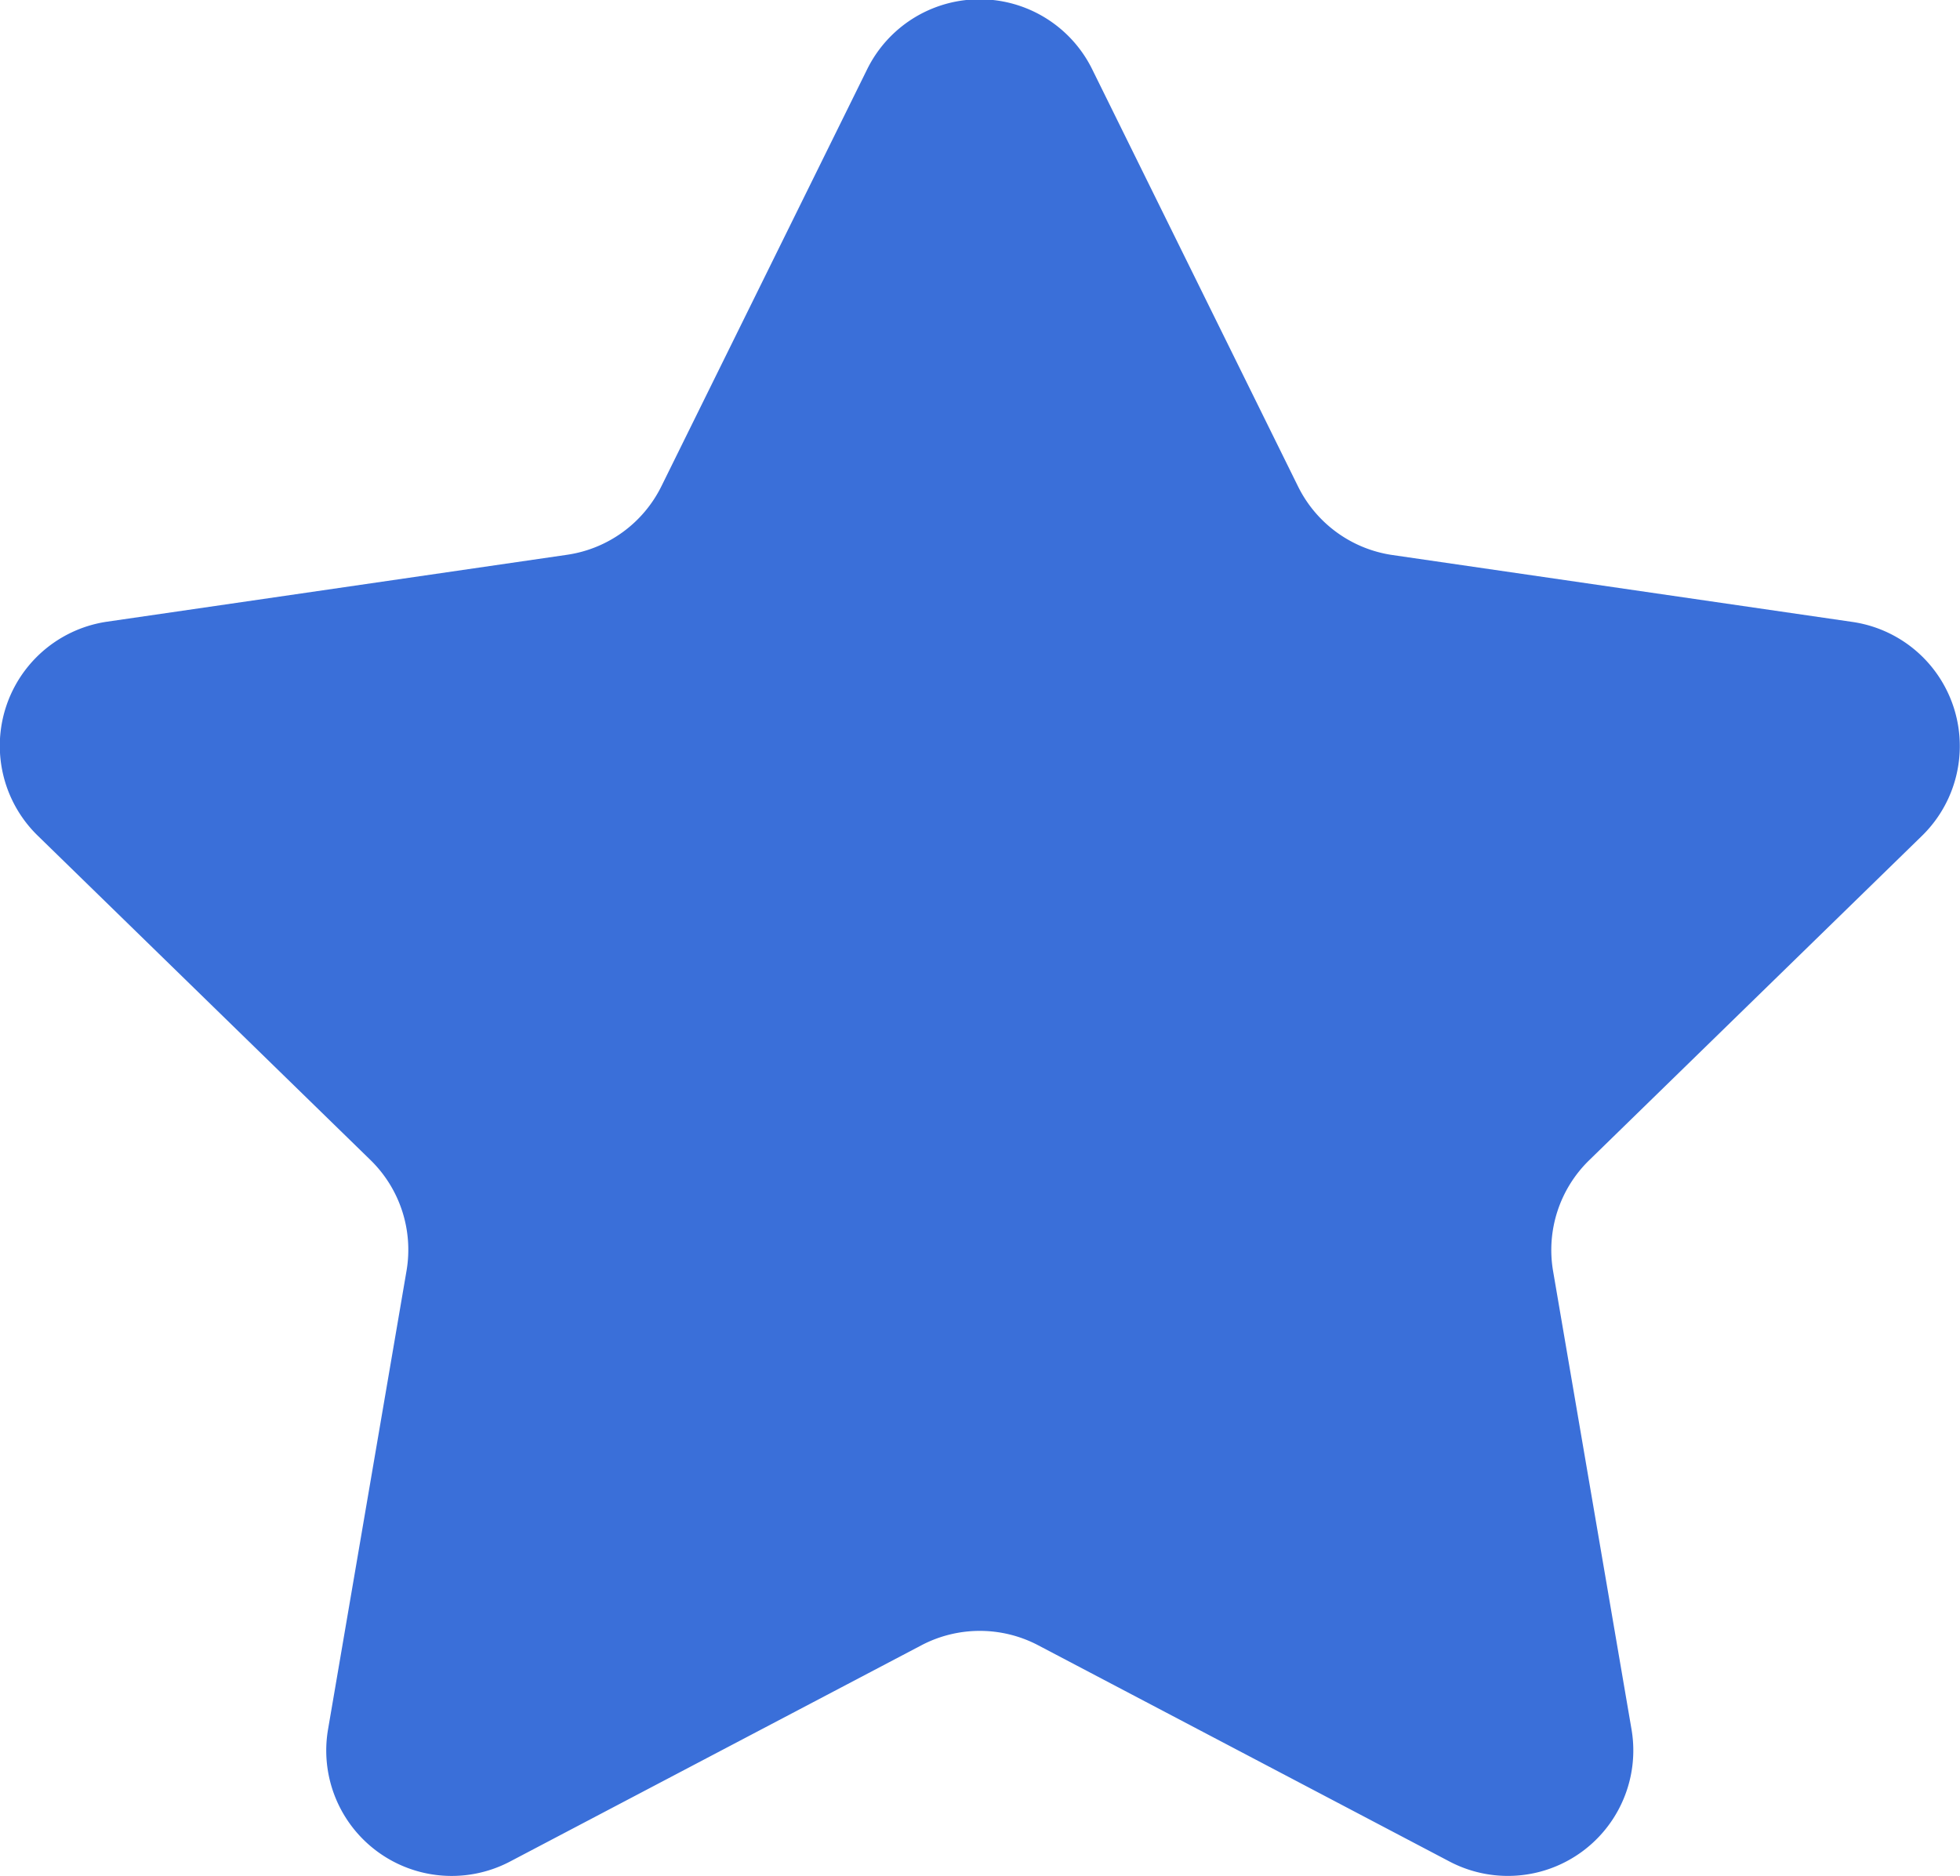 <svg xmlns="http://www.w3.org/2000/svg" width="15" height="14.36" viewBox="0 0 15 14.36"><defs><style>.a{fill:#3a6fd9;}</style></defs><path class="a" d="M186.749,301.3l1.574,3.19a.96.96,0,0,0,.723.525l3.52.512a.96.96,0,0,1,.532,1.637l-2.547,2.483a.959.959,0,0,0-.276.849l.6,3.506a.96.96,0,0,1-1.393,1.012l-3.148-1.655a.961.961,0,0,0-.893,0l-3.148,1.655A.96.96,0,0,1,180.9,314l.6-3.506a.959.959,0,0,0-.276-.849l-2.547-2.483a.96.96,0,0,1,.532-1.637l3.52-.512a.959.959,0,0,0,.722-.525l1.574-3.19A.96.96,0,0,1,186.749,301.3Z" transform="translate(-178.389 -300.767)"/></svg>